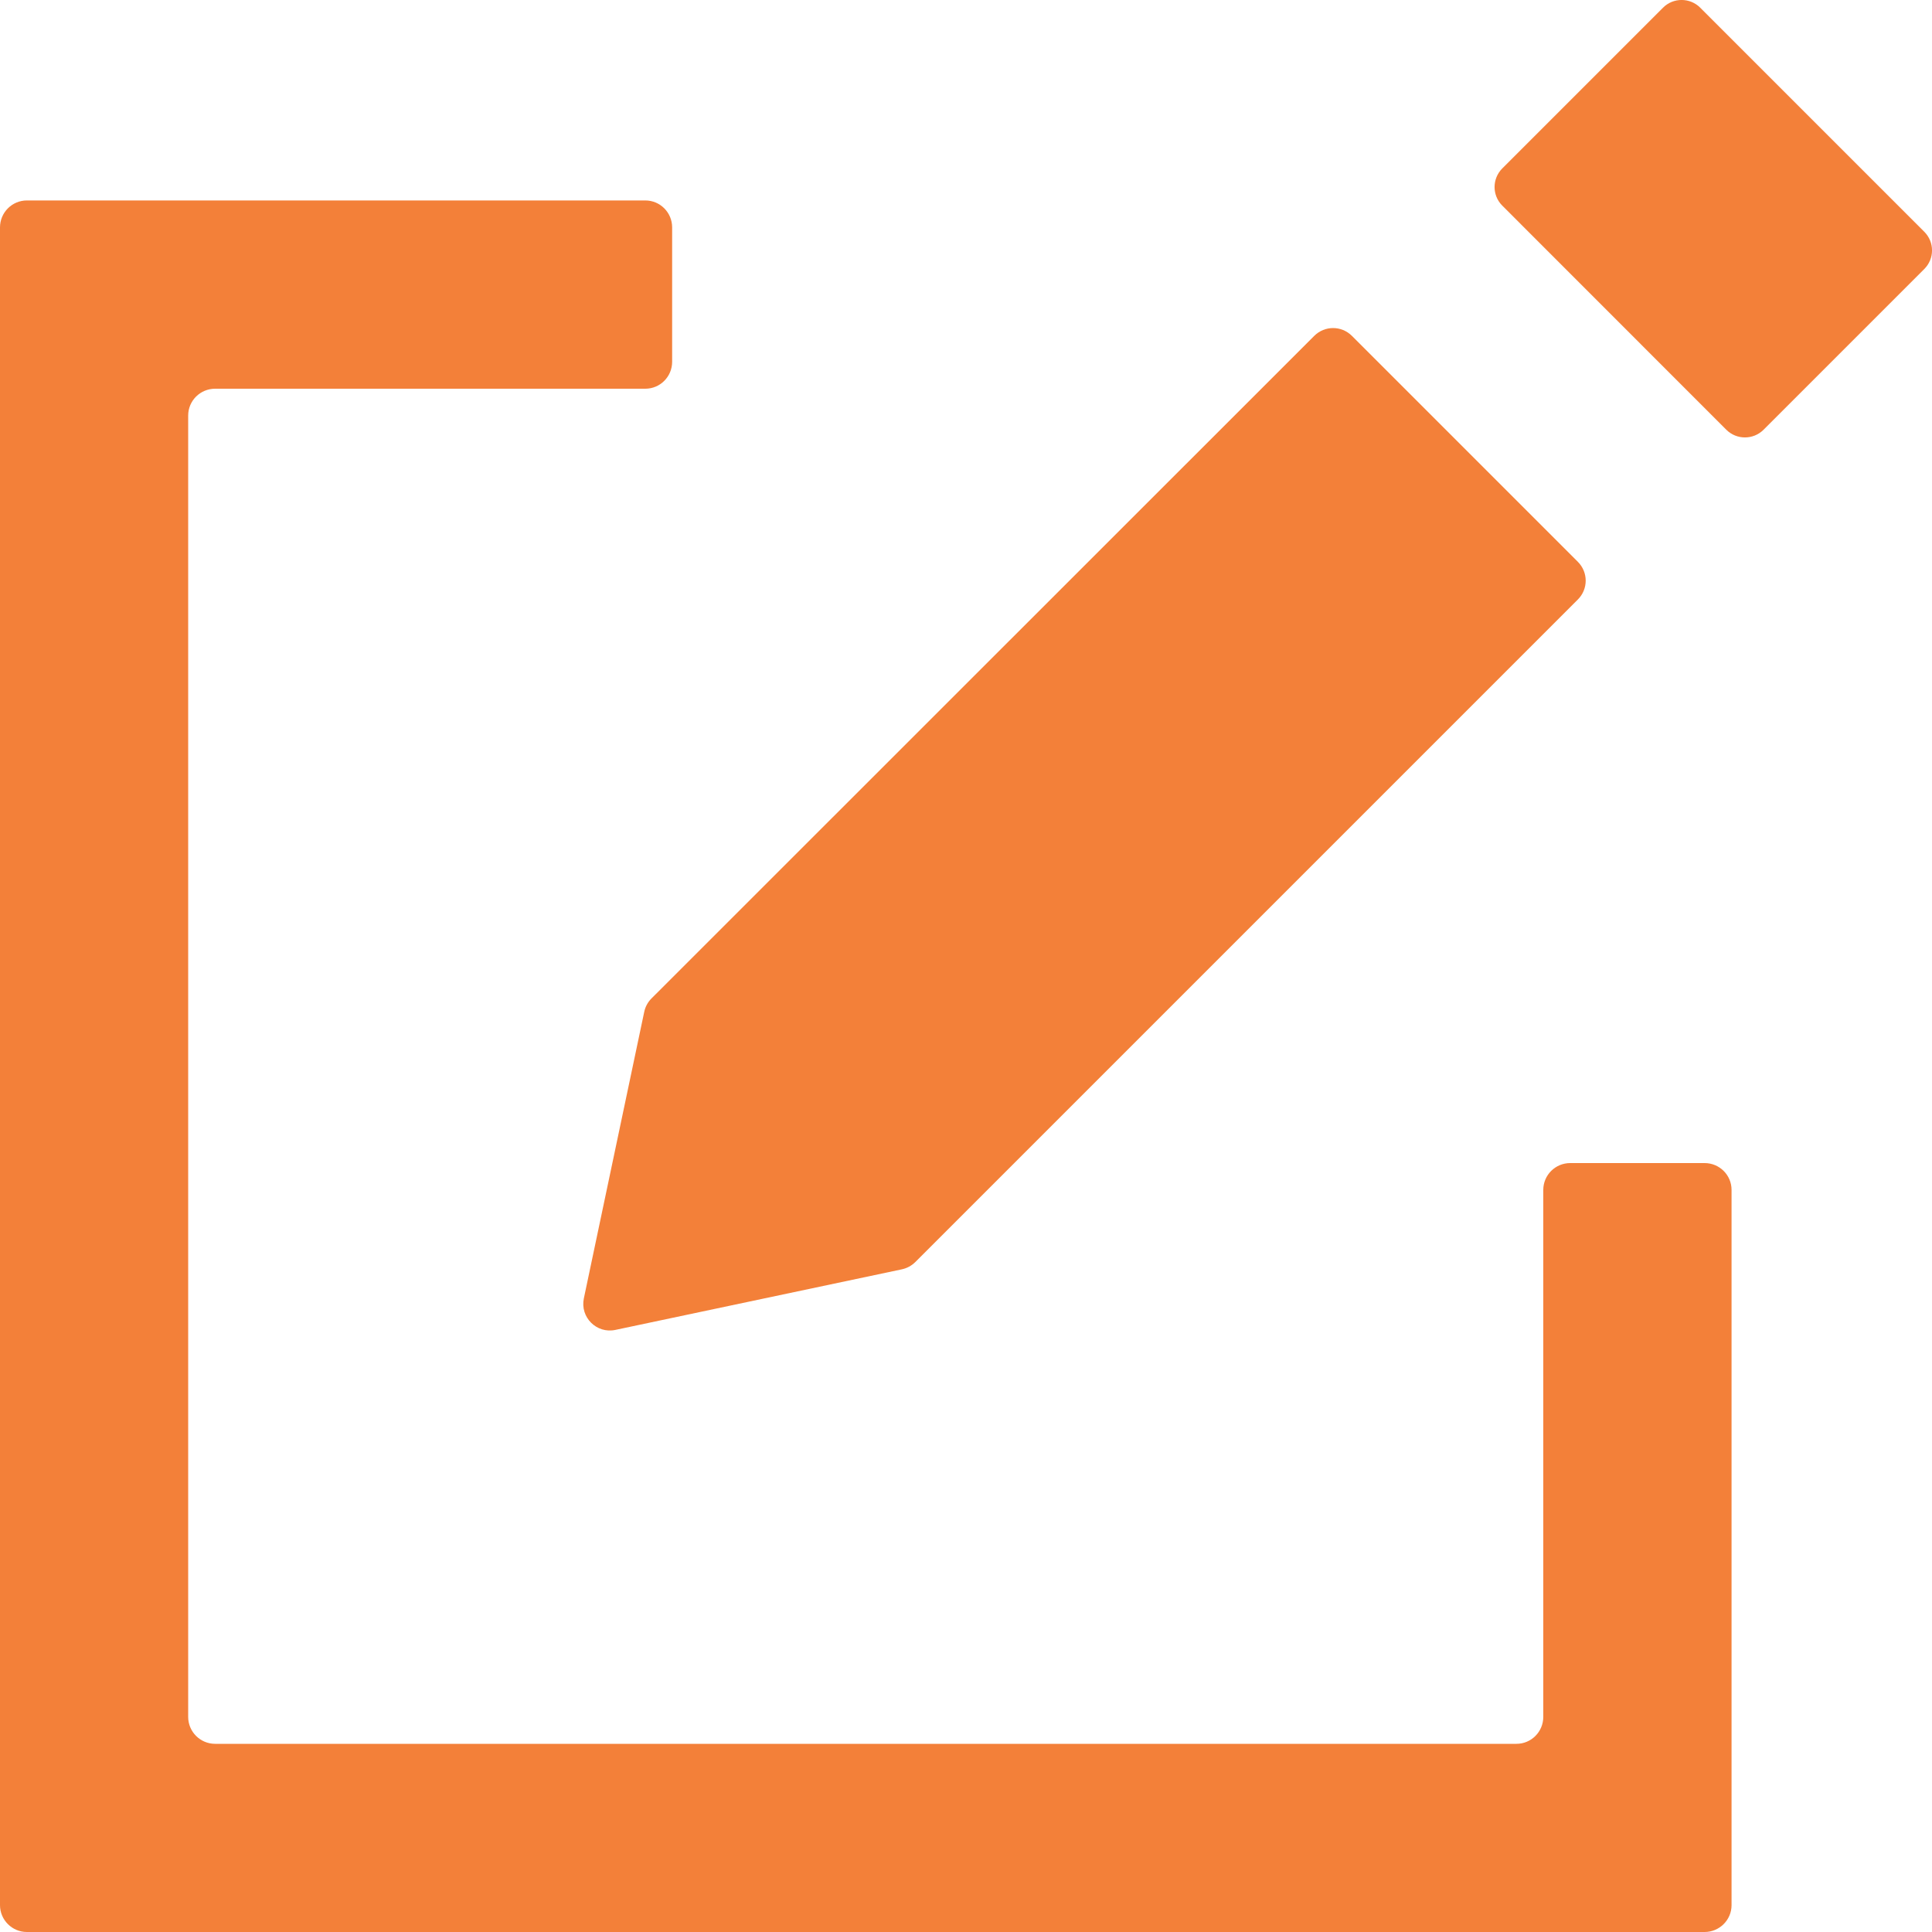 <svg width="20px" height="20px" viewBox="0 0 20 20" version="1.1" xmlns="http://www.w3.org/2000/svg" xmlns:xlink="http://www.w3.org/1999/xlink">
    <g id="Main" stroke="none" stroke-width="1" fill="none" fill-rule="evenodd">
        <g transform="translate(-914, -175)" fill="#F38039" id="posts">
            <g transform="translate(485, 150)">
                <g id="post-1">
                    <g id="Group-7" transform="translate(429, 25)">
                        <path d="M15.976,12.318 L15.976,17.773 C15.976,17.927 15.852,18.052 15.698,18.052 L2.227,18.052 C2.073,18.052 1.948,17.927 1.948,17.773 L1.948,4.302 C1.948,4.148 2.073,4.024 2.227,4.024 L6.68,4.024 C6.834,4.024 6.958,3.899 6.958,3.745 L6.958,2.354 C6.958,2.2 6.834,2.075 6.68,2.075 L1.948,2.075 L0.278,2.075 C0.125,2.075 0,2.2 0,2.354 L0,4.024 L0,18.052 L0,19.722 C0,19.875 0.125,20 0.278,20 L1.948,20 L15.976,20 L17.646,20 C17.8,20 17.925,19.875 17.925,19.722 L17.925,18.052 L17.925,12.318 C17.925,12.164 17.8,12.04 17.646,12.04 L16.255,12.04 C16.101,12.04 15.976,12.164 15.976,12.318" id="Fill-1"></path>
                        <path d="M13.605,3.477 L6.744,10.336 C6.706,10.374 6.68,10.422 6.669,10.475 L6.044,13.441 C6.003,13.636 6.176,13.809 6.371,13.767 L9.336,13.14 C9.388,13.129 9.436,13.103 9.474,13.066 L16.334,6.206 C16.442,6.098 16.442,5.924 16.334,5.816 L13.995,3.477 C13.887,3.369 13.713,3.369 13.605,3.477" id="Fill-3"></path>
                        <path d="M17.87,4.448 L15.552,2.129 C15.445,2.023 15.445,1.85 15.552,1.743 L17.215,0.08 C17.321,-0.027 17.495,-0.027 17.601,0.08 L19.92,2.399 C20.027,2.506 20.027,2.678 19.92,2.785 L18.257,4.448 C18.15,4.555 17.977,4.555 17.87,4.448" id="Fill-5"></path>
                    </g>
                </g>
            </g>
        </g>
    </g>
</svg>